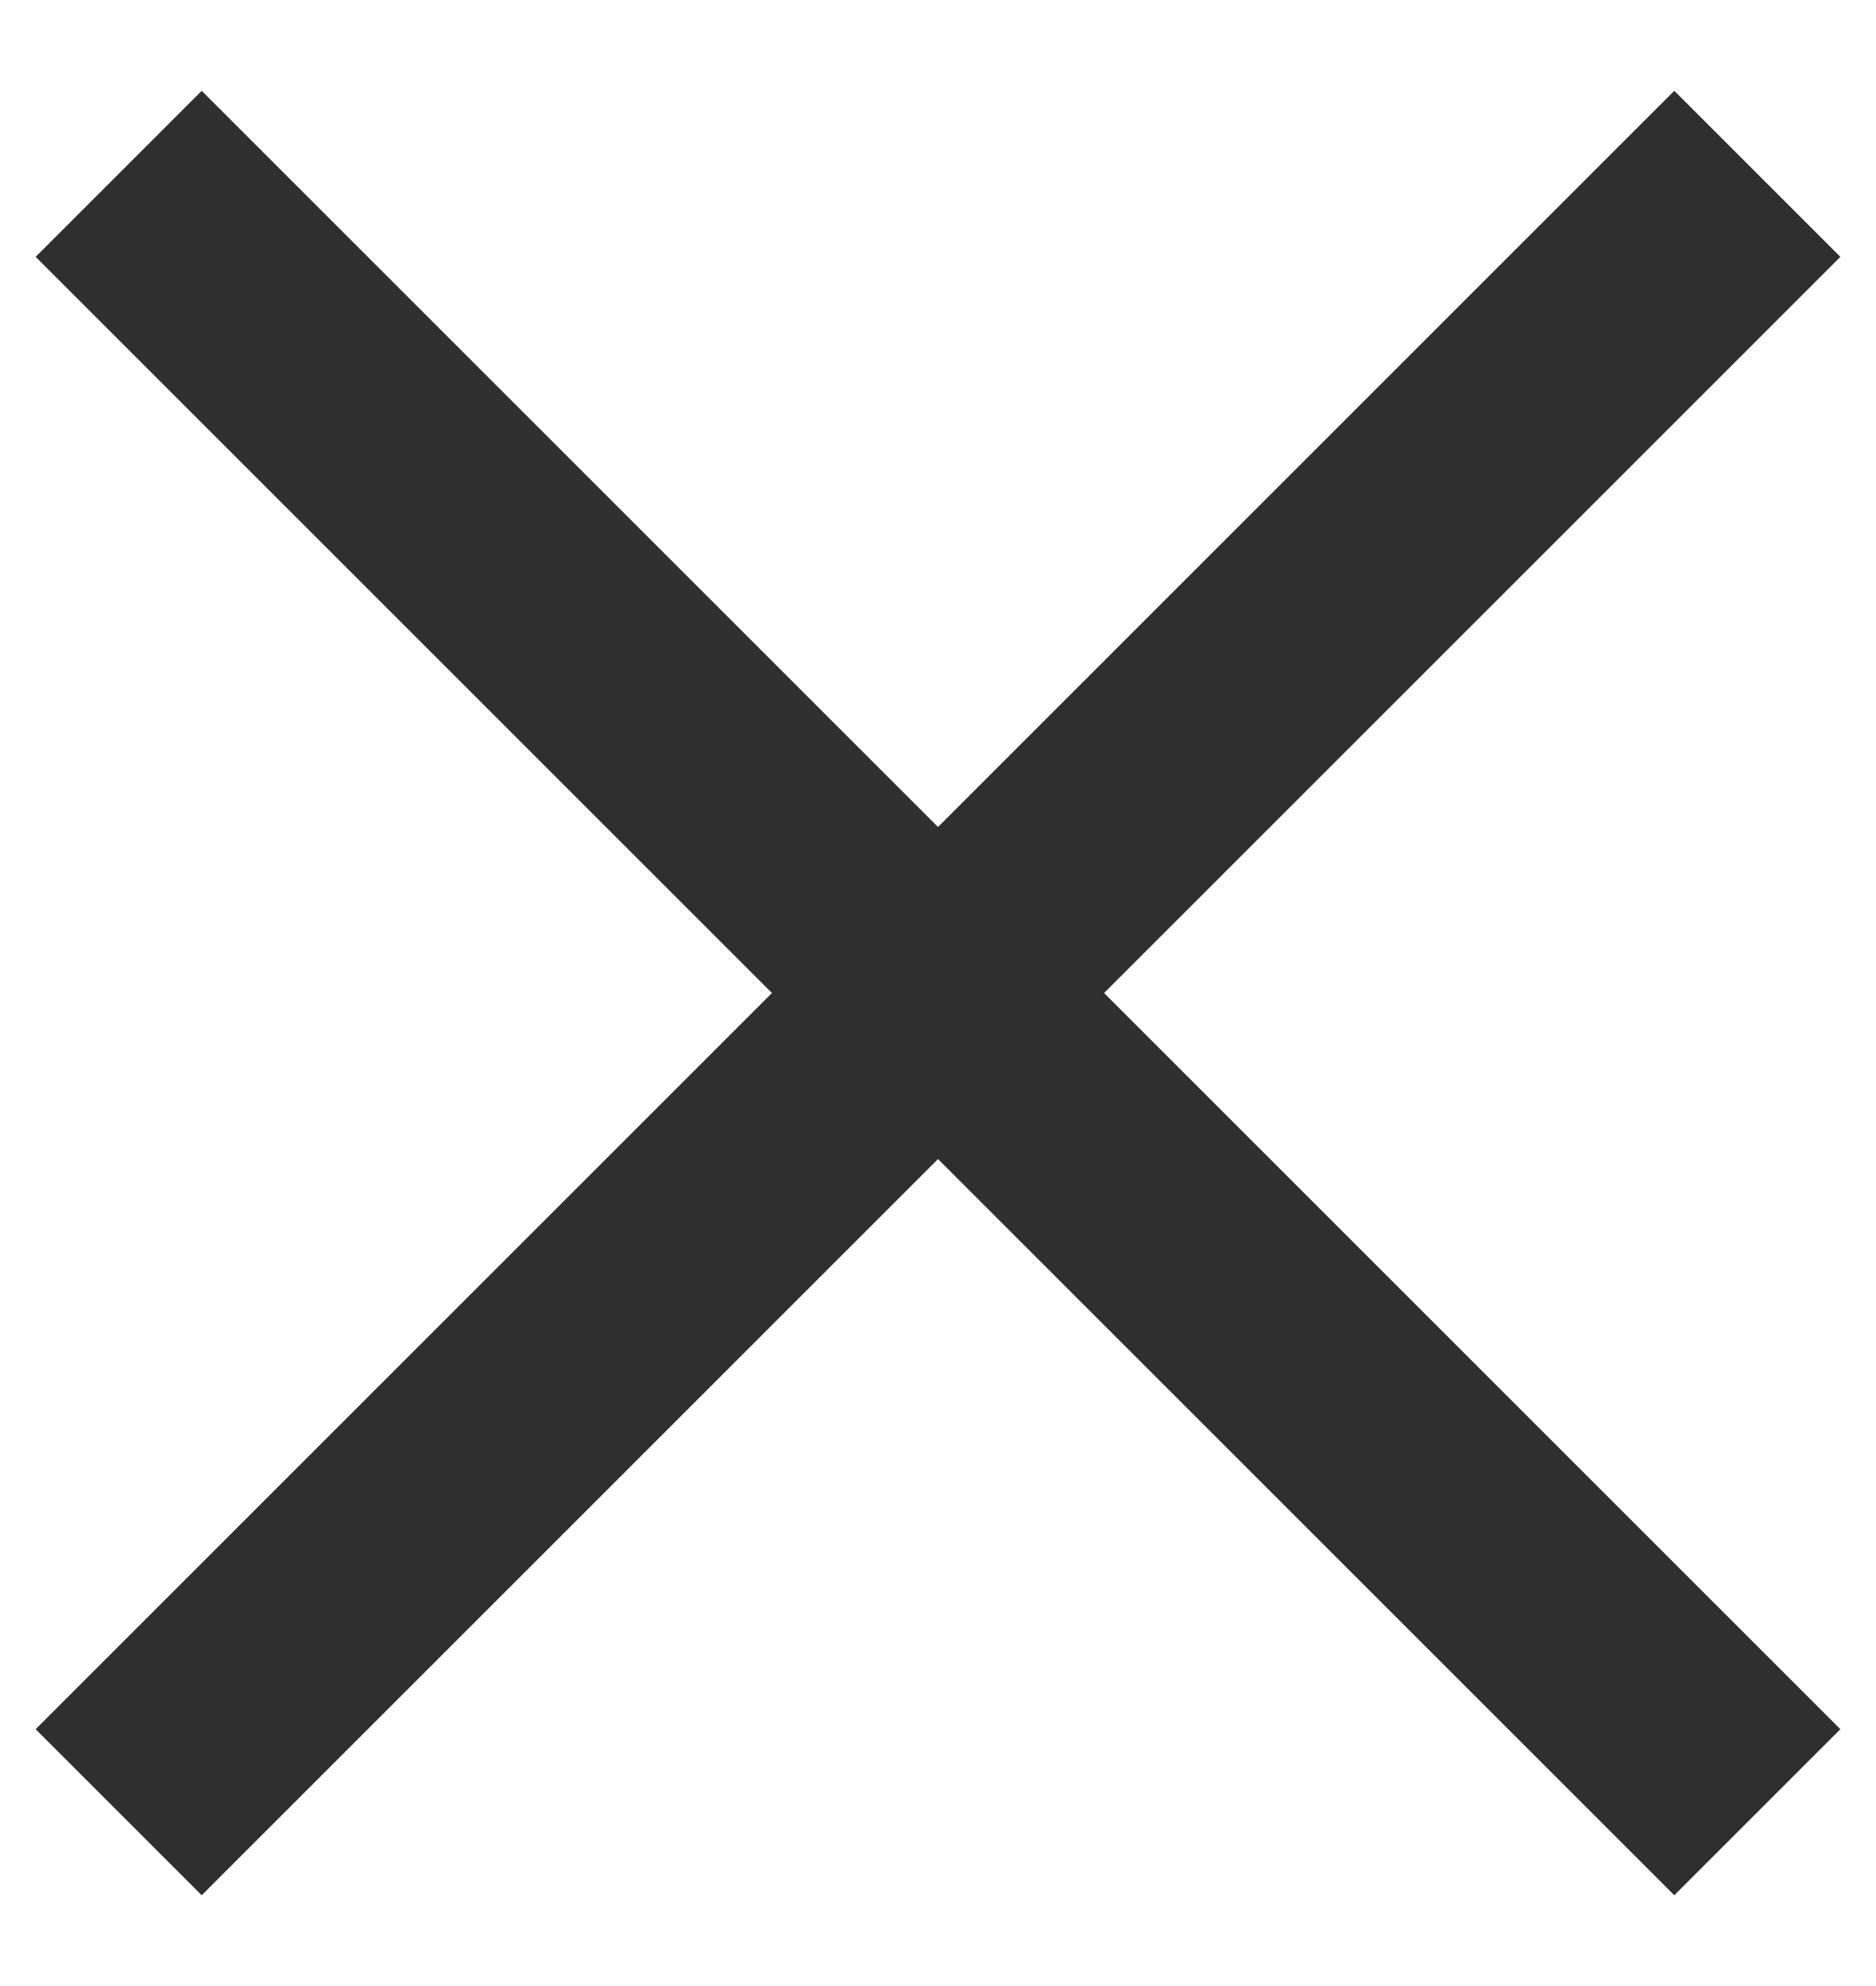 <svg width="17" height="18" viewBox="0 0 17 18" fill="none" xmlns="http://www.w3.org/2000/svg">
<g clip-path="url(#clip0)">
<path d="M16.677 15.672L1.828 0.823L0.323 2.328L15.172 17.177L16.677 15.672Z" fill="#2F2F2F"/>
<path d="M1.828 17.177L16.677 2.328L15.172 0.823L0.323 15.672L1.828 17.177Z" fill="#2F2F2F"/>
</g>
<defs>
<clipPath id="clip0">
<rect width="17" height="18" fill="white"/>
</clipPath>
</defs>
</svg>
